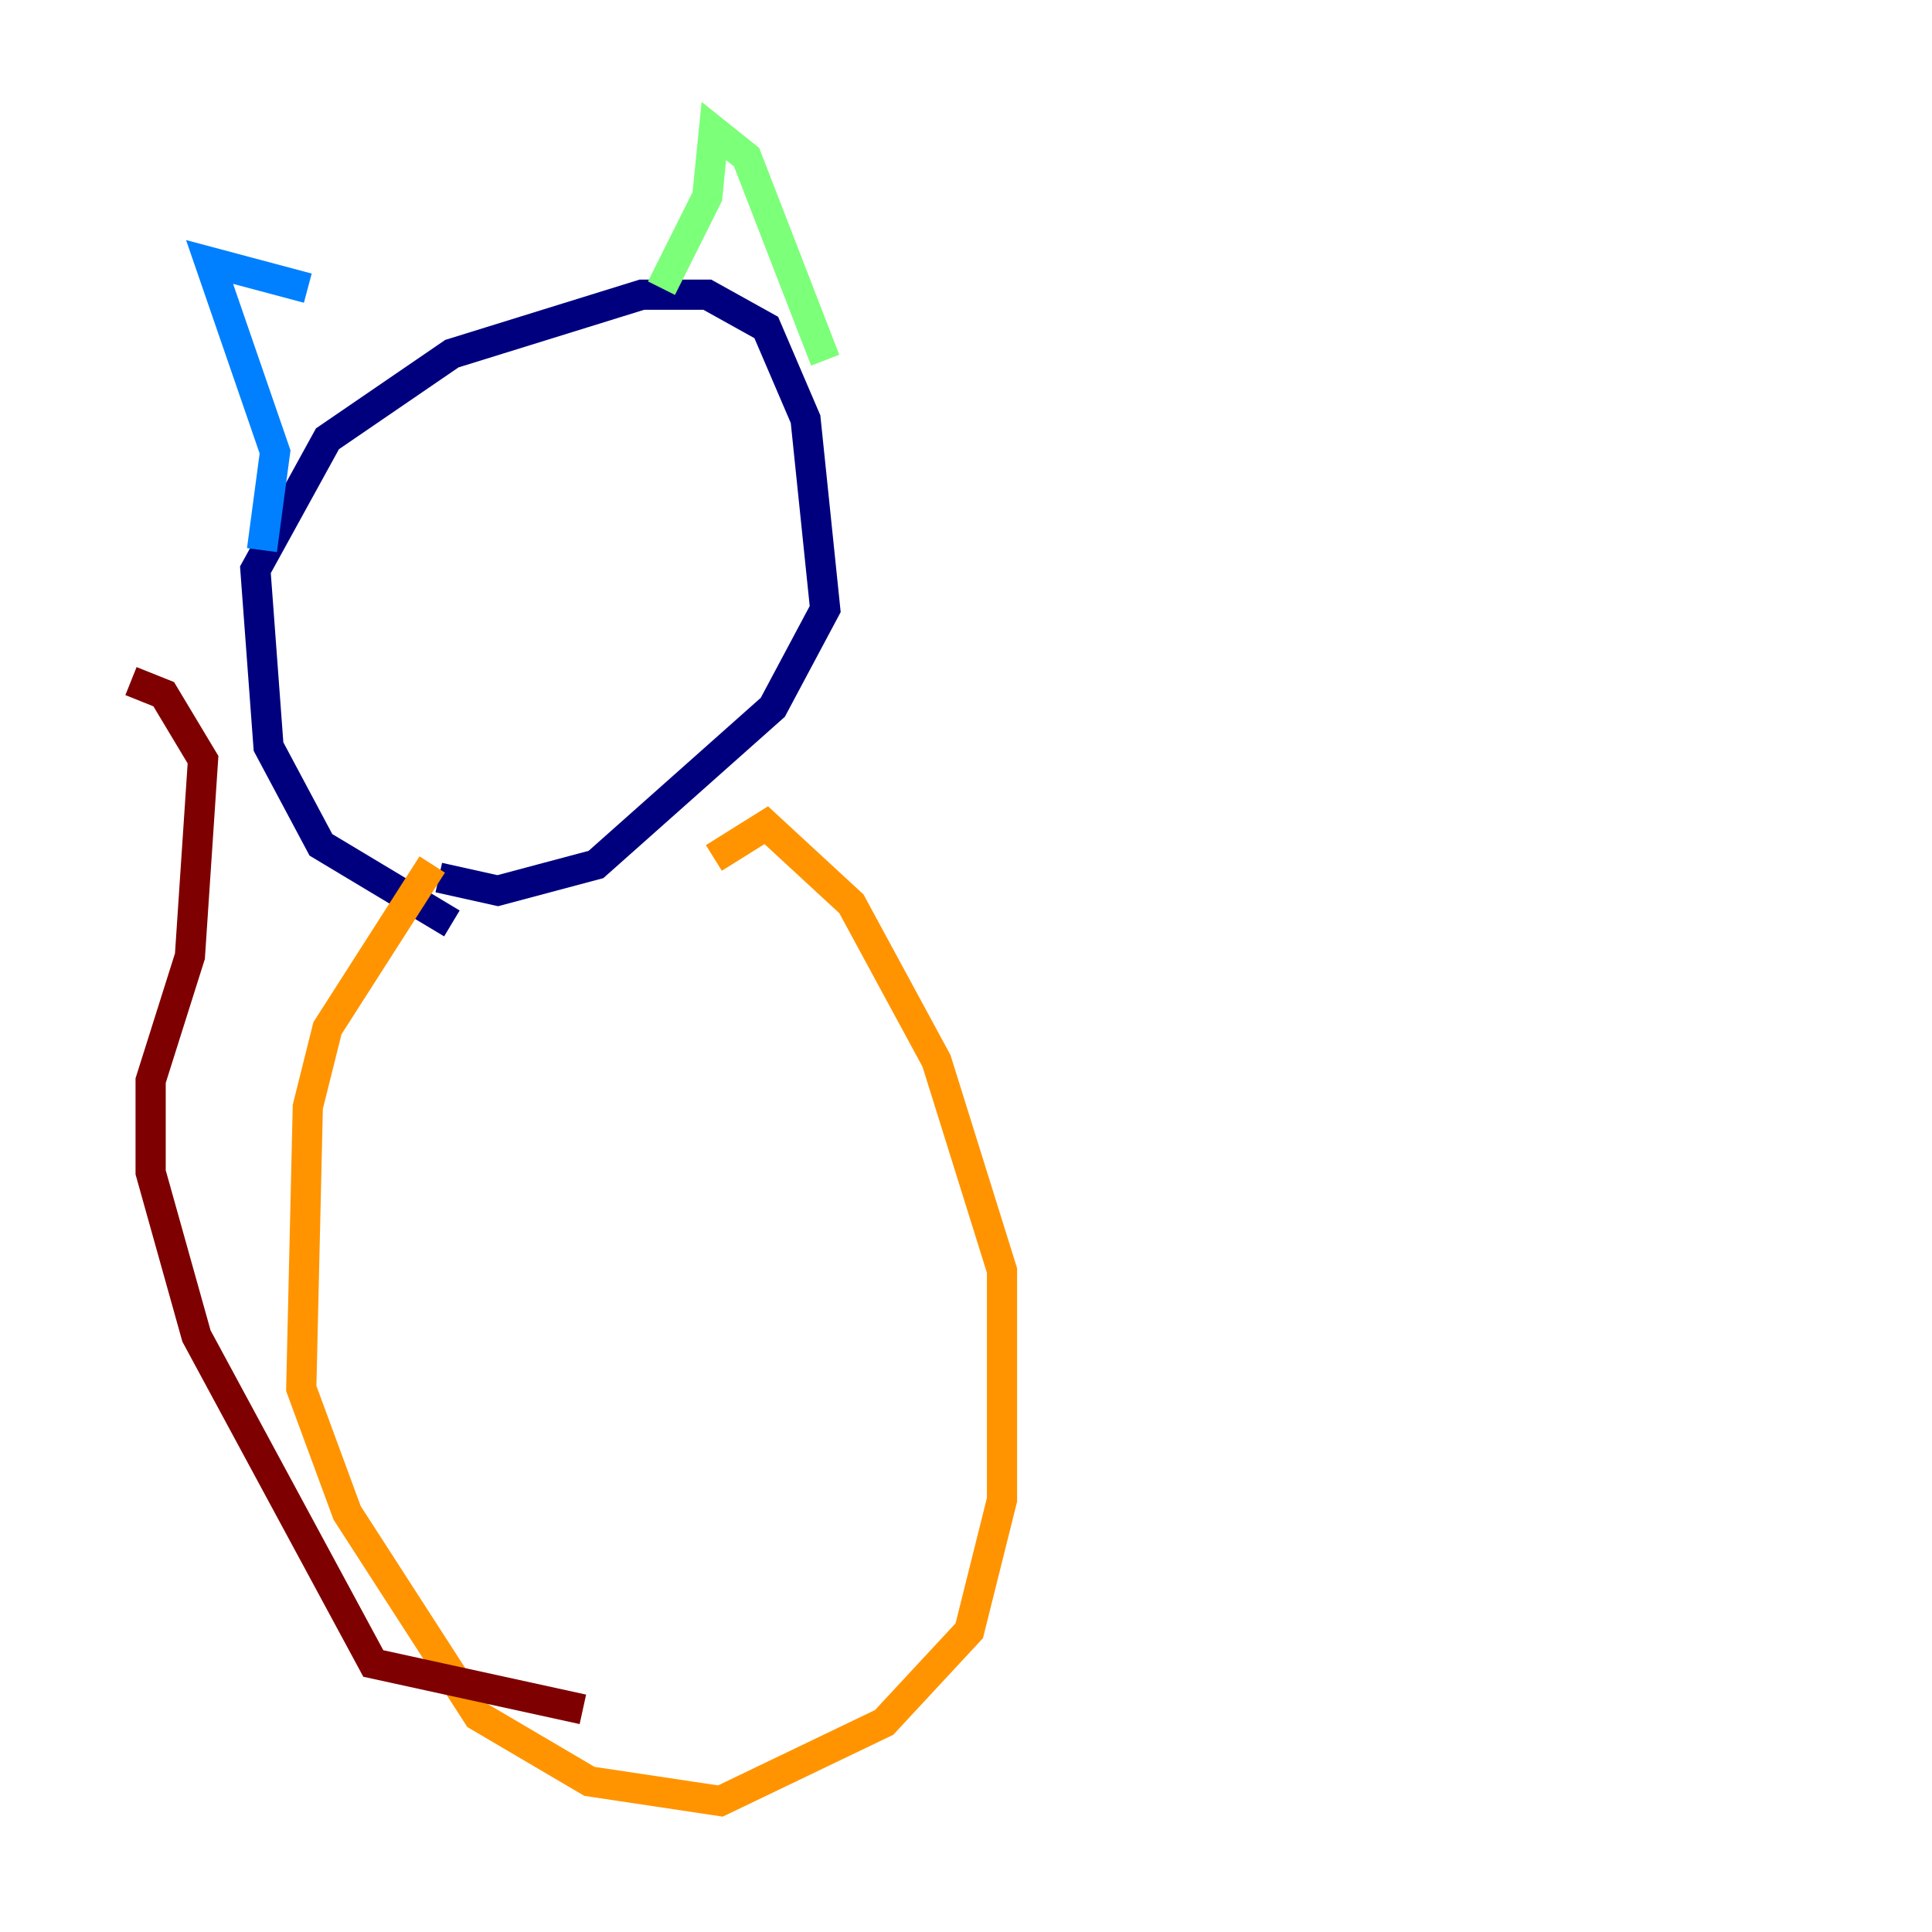 <?xml version="1.0" encoding="utf-8" ?>
<svg baseProfile="tiny" height="128" version="1.2" viewBox="0,0,128,128" width="128" xmlns="http://www.w3.org/2000/svg" xmlns:ev="http://www.w3.org/2001/xml-events" xmlns:xlink="http://www.w3.org/1999/xlink"><defs /><polyline fill="none" points="29.939,61.18 21.261,55.973 17.79,49.464 16.922,37.749 21.695,29.071 29.939,23.43 42.522,19.525 46.861,19.525 50.766,21.695 53.37,27.77 54.671,40.352 51.2,46.861 39.485,57.275 32.976,59.01 29.071,58.142" stroke="#00007f" stroke-width="2" /><polyline fill="none" points="17.356,36.447 18.224,29.939 13.885,17.356 20.393,19.091" stroke="#0080ff" stroke-width="2" /><polyline fill="none" points="43.824,19.091 46.861,13.017 47.295,8.678 49.464,10.414 54.671,23.864" stroke="#7cff79" stroke-width="2" /><polyline fill="none" points="28.637,57.275 21.695,68.122 20.393,73.329 19.959,91.986 22.997,100.231 31.675,113.681 39.051,118.02 47.729,119.322 58.576,114.115 64.217,108.041 66.386,99.363 66.386,84.176 62.047,70.291 56.407,59.878 50.766,54.671 47.295,56.841" stroke="#ff9400" stroke-width="2" /><polyline fill="none" points="38.617,113.248 24.732,110.21 13.017,88.515 9.98,77.668 9.98,71.593 12.583,63.349 13.451,50.332 10.848,45.993 8.678,45.125" stroke="#7f0000" stroke-width="2" /></svg>